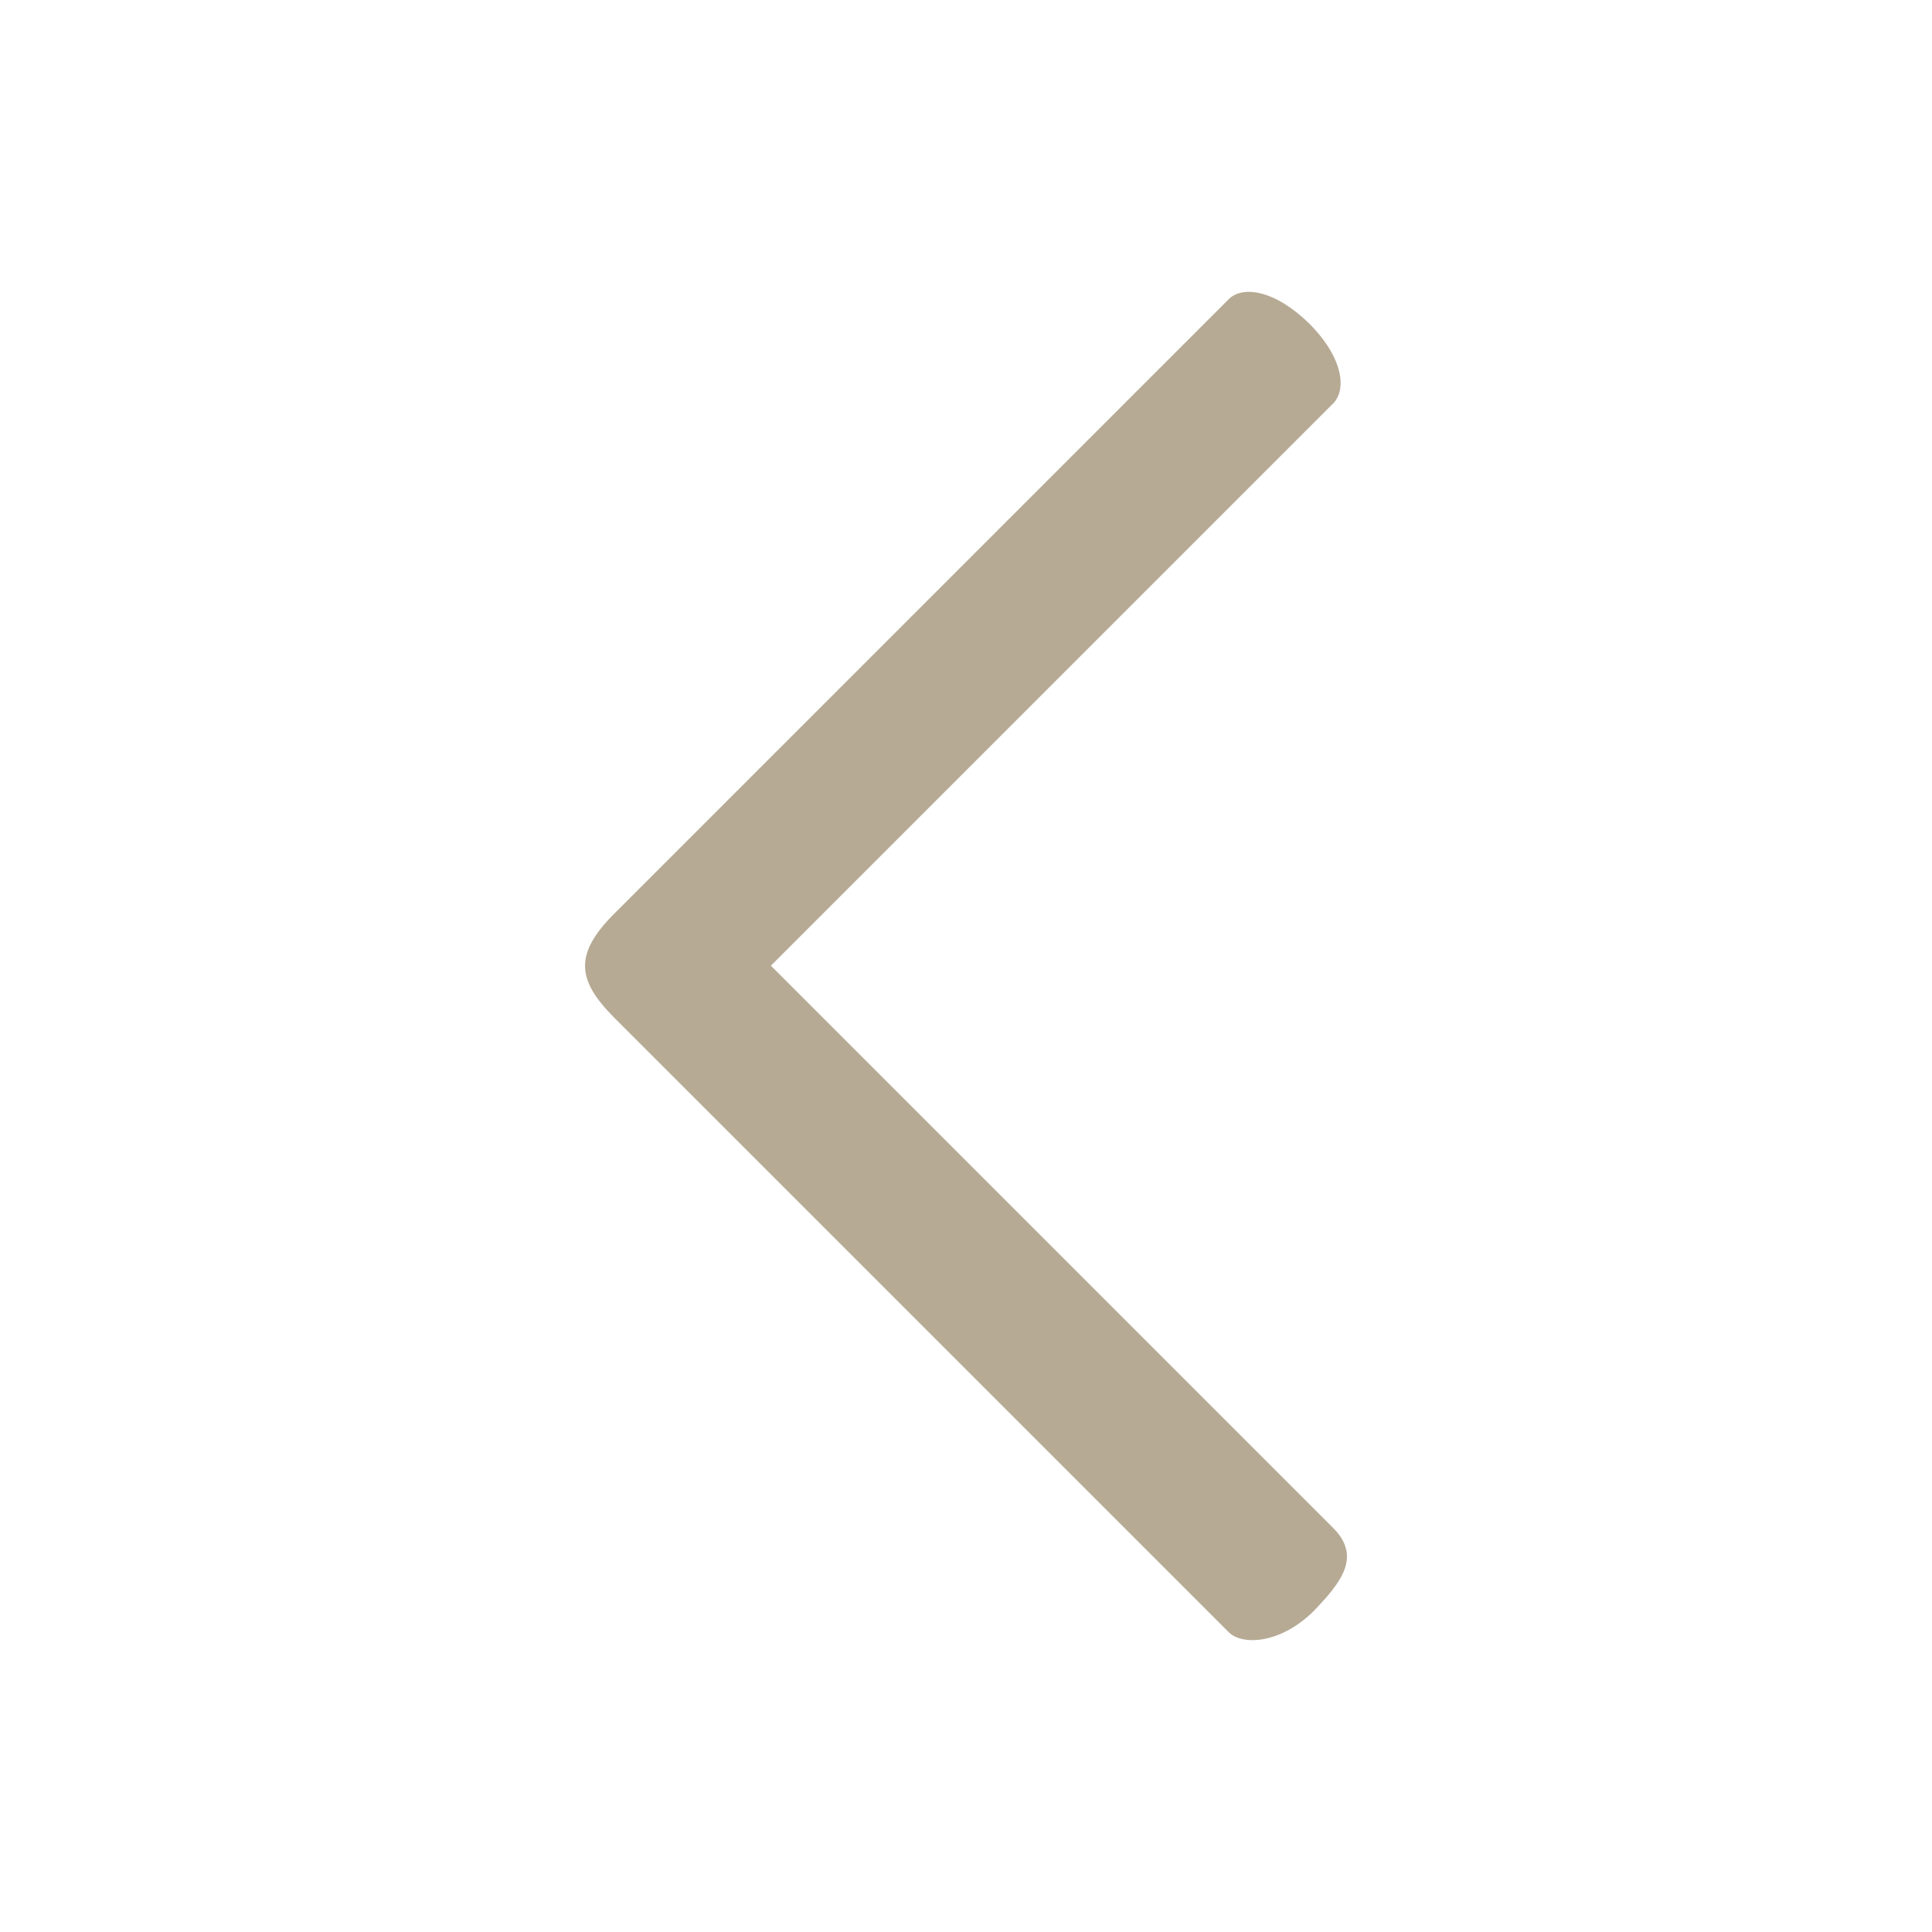 <svg version="1.1" xmlns="http://www.w3.org/2000/svg" xmlns:xlink="http://www.w3.org/1999/xlink" width="1024px" height="1024px" viewBox="0,0,256,256"><g fill="#b6aa94" fill-rule="nonzero" stroke="none" stroke-width="1" stroke-linecap="butt" stroke-linejoin="miter" stroke-miterlimit="10" stroke-dasharray="" stroke-dashoffset="0" font-family="none" font-weight="none" font-size="none" text-anchor="none" style="mix-blend-mode: normal"><g transform="translate(1.027,-0.044) scale(0.25,0.25)"><path d="M647.168,865.28l-325.632,-325.632c-19.968,-19.968 -21.504,-33.792 0,-55.296l325.632,-325.632c7.168,-7.168 24.064,-5.12 42.496,12.8c18.432,18.432 19.968,35.328 12.8,42.496l-297.984,297.984l297.984,297.984c15.36,15.36 4.096,29.184 -10.752,44.544c-17.408,16.896 -37.376,17.92 -44.544,10.752z"></path></g></g></svg>
